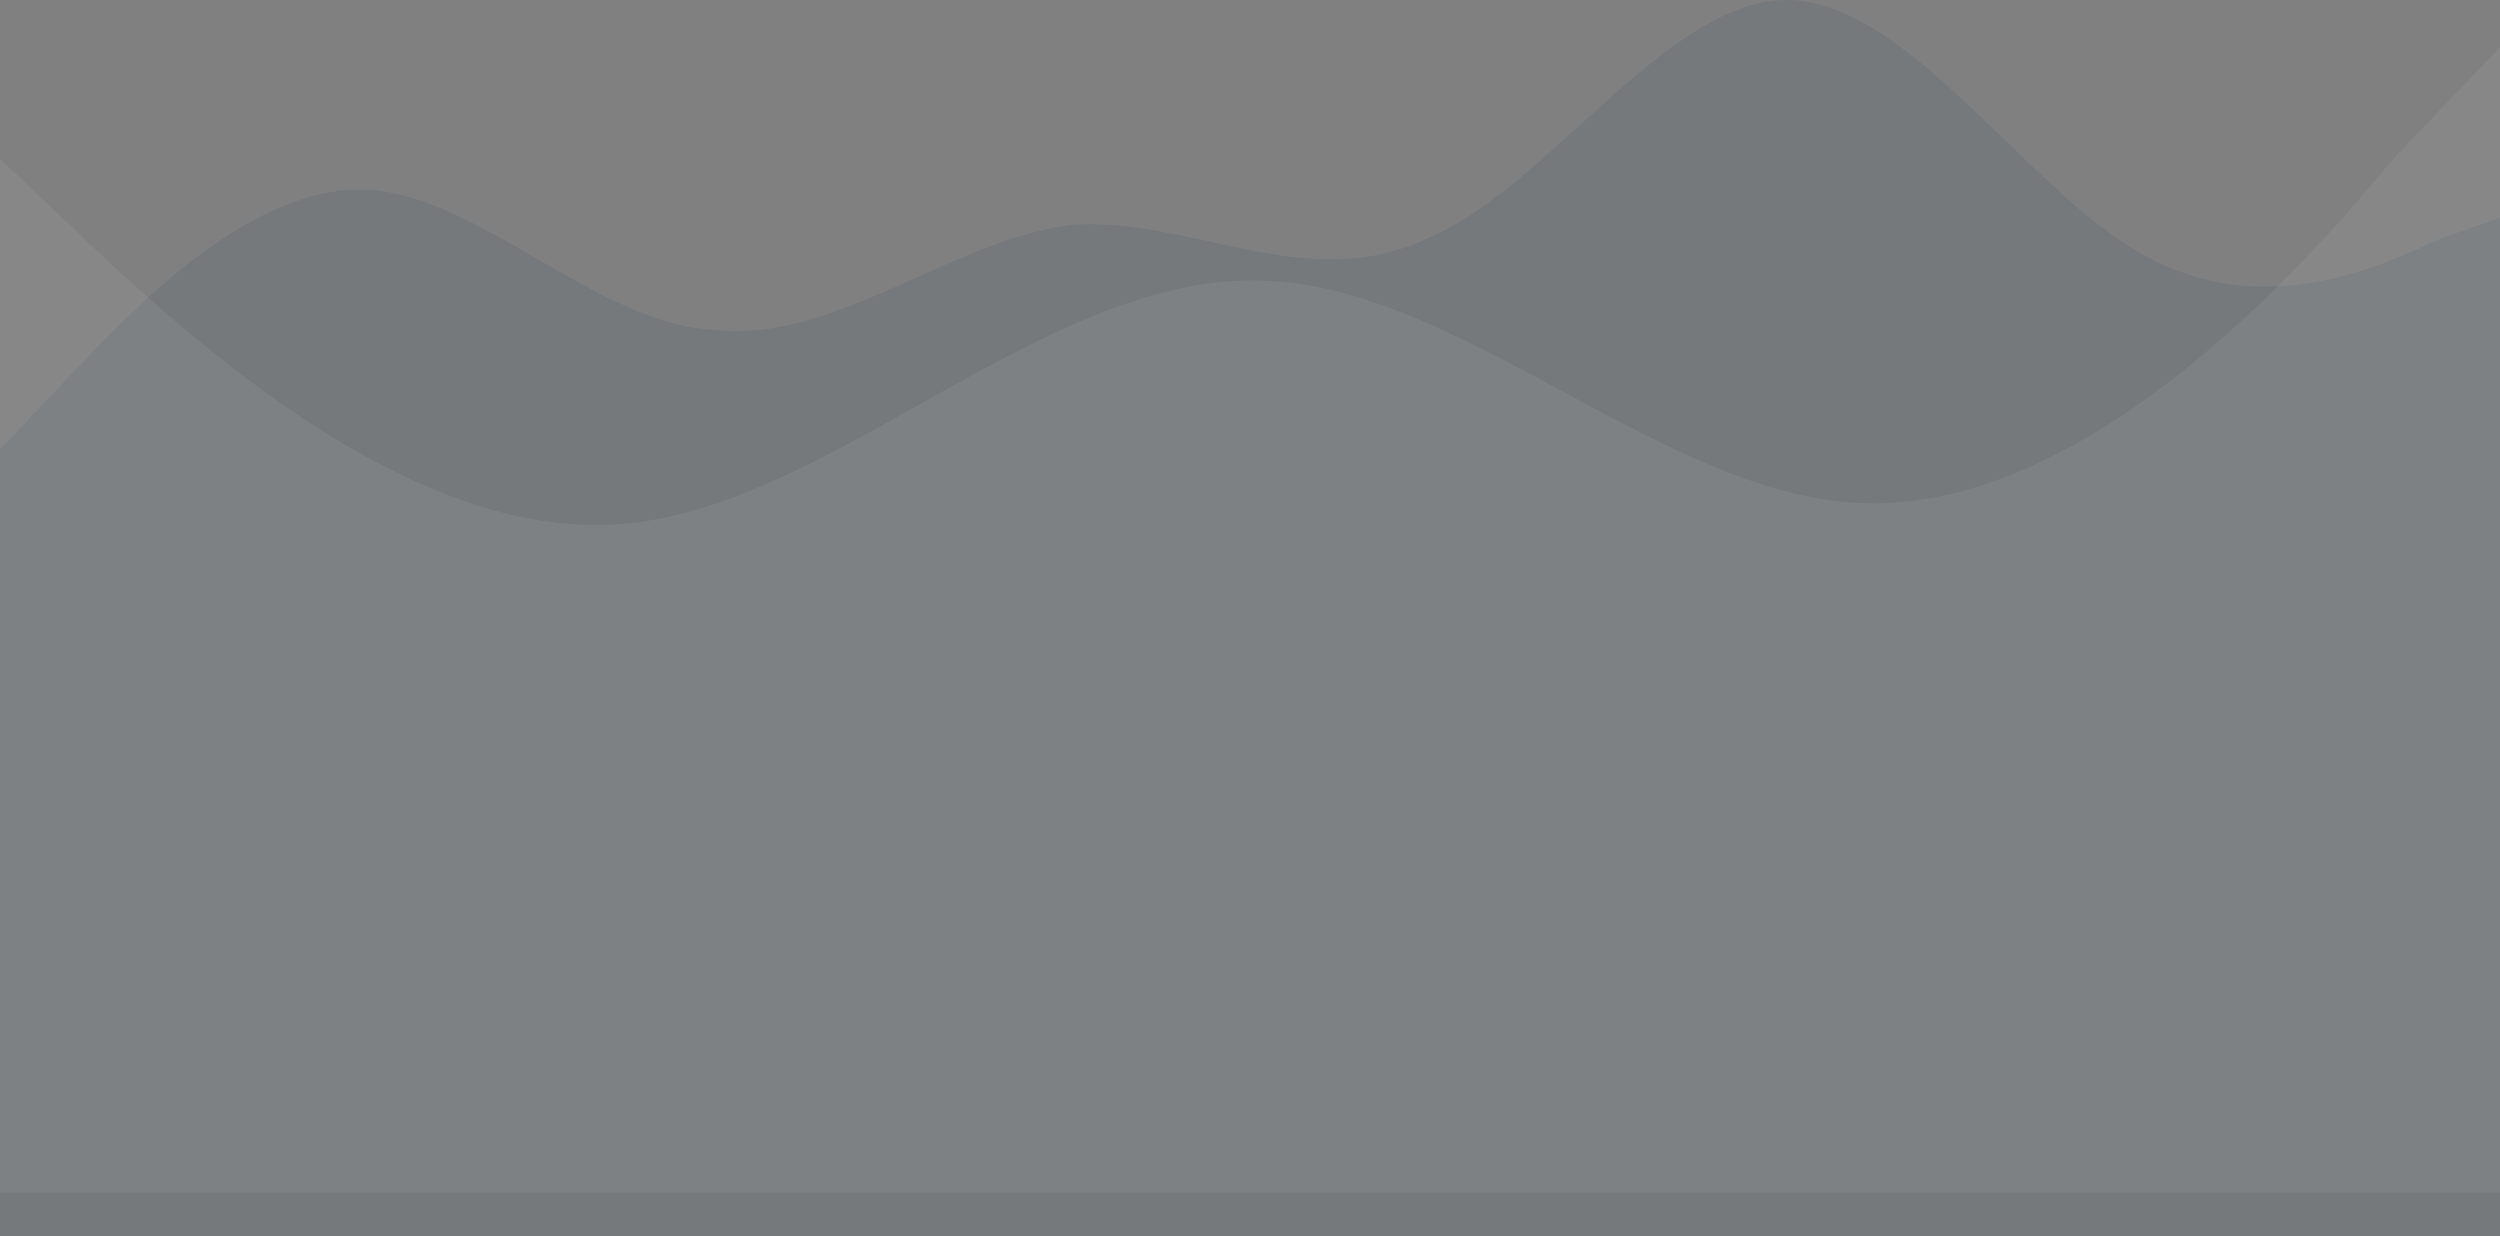 <svg width="360" height="178" viewBox="0 0 360 178" fill="none" xmlns="http://www.w3.org/2000/svg">
<rect x="0" y="0" width="360" height="178" fill="#808080" stroke="none"/>
<path fill-rule="evenodd" clip-rule="evenodd" d="M351.36 34.372L360 31.34V87.953V178H0V87.953V87.953V64.701L8.64 55.602C9.053 55.167 9.486 54.709 9.938 54.231C18.933 44.711 35.386 27.296 51.84 27.296C60.101 27.296 68.608 32.217 77.236 37.209C85.654 42.079 94.187 47.016 102.72 47.515C112.512 48.661 122.304 44.288 132.096 39.915C139.584 36.571 147.072 33.227 154.56 32.35C161.275 31.958 167.845 33.397 174.382 34.829C184.669 37.082 194.875 39.317 205.44 34.372C212.793 31.361 220.146 24.689 227.5 18.016C237.426 9.008 247.353 0 257.28 0C267.864 0 278.448 10.24 288.812 20.267C295.368 26.611 301.836 32.869 308.16 36.394C325.44 46.504 342.72 38.416 351.36 34.372Z" fill="url(#paint0_linear_156:4188)" fill-opacity="0.16"/>
<path fill-rule="evenodd" clip-rule="evenodd" d="M0 22.859L15.36 37.453C29.76 50.588 60.48 78.316 90.24 75.397C120 72.479 149.76 40.372 180.48 40.372C210.24 40.372 240 72.479 269.76 72.479C300.48 72.479 330.24 40.372 344.64 22.859L360 6.806V171.718H344.64C330.24 171.718 300.48 171.718 269.76 171.718C240 171.718 210.24 171.718 180.48 171.718C149.76 171.718 120 171.718 90.24 171.718C60.48 171.718 29.76 171.718 15.36 171.718H0V22.859Z" fill="white" fill-opacity="0.06"/>
<defs>
<linearGradient id="paint0_linear_156:4188" x1="179.52" y1="20.125" x2="180.677" y2="87.941" gradientUnits="userSpaceOnUse">
<stop stop-color="#013157" stop-opacity="0.53"/>
</linearGradient>
</defs>
</svg>
